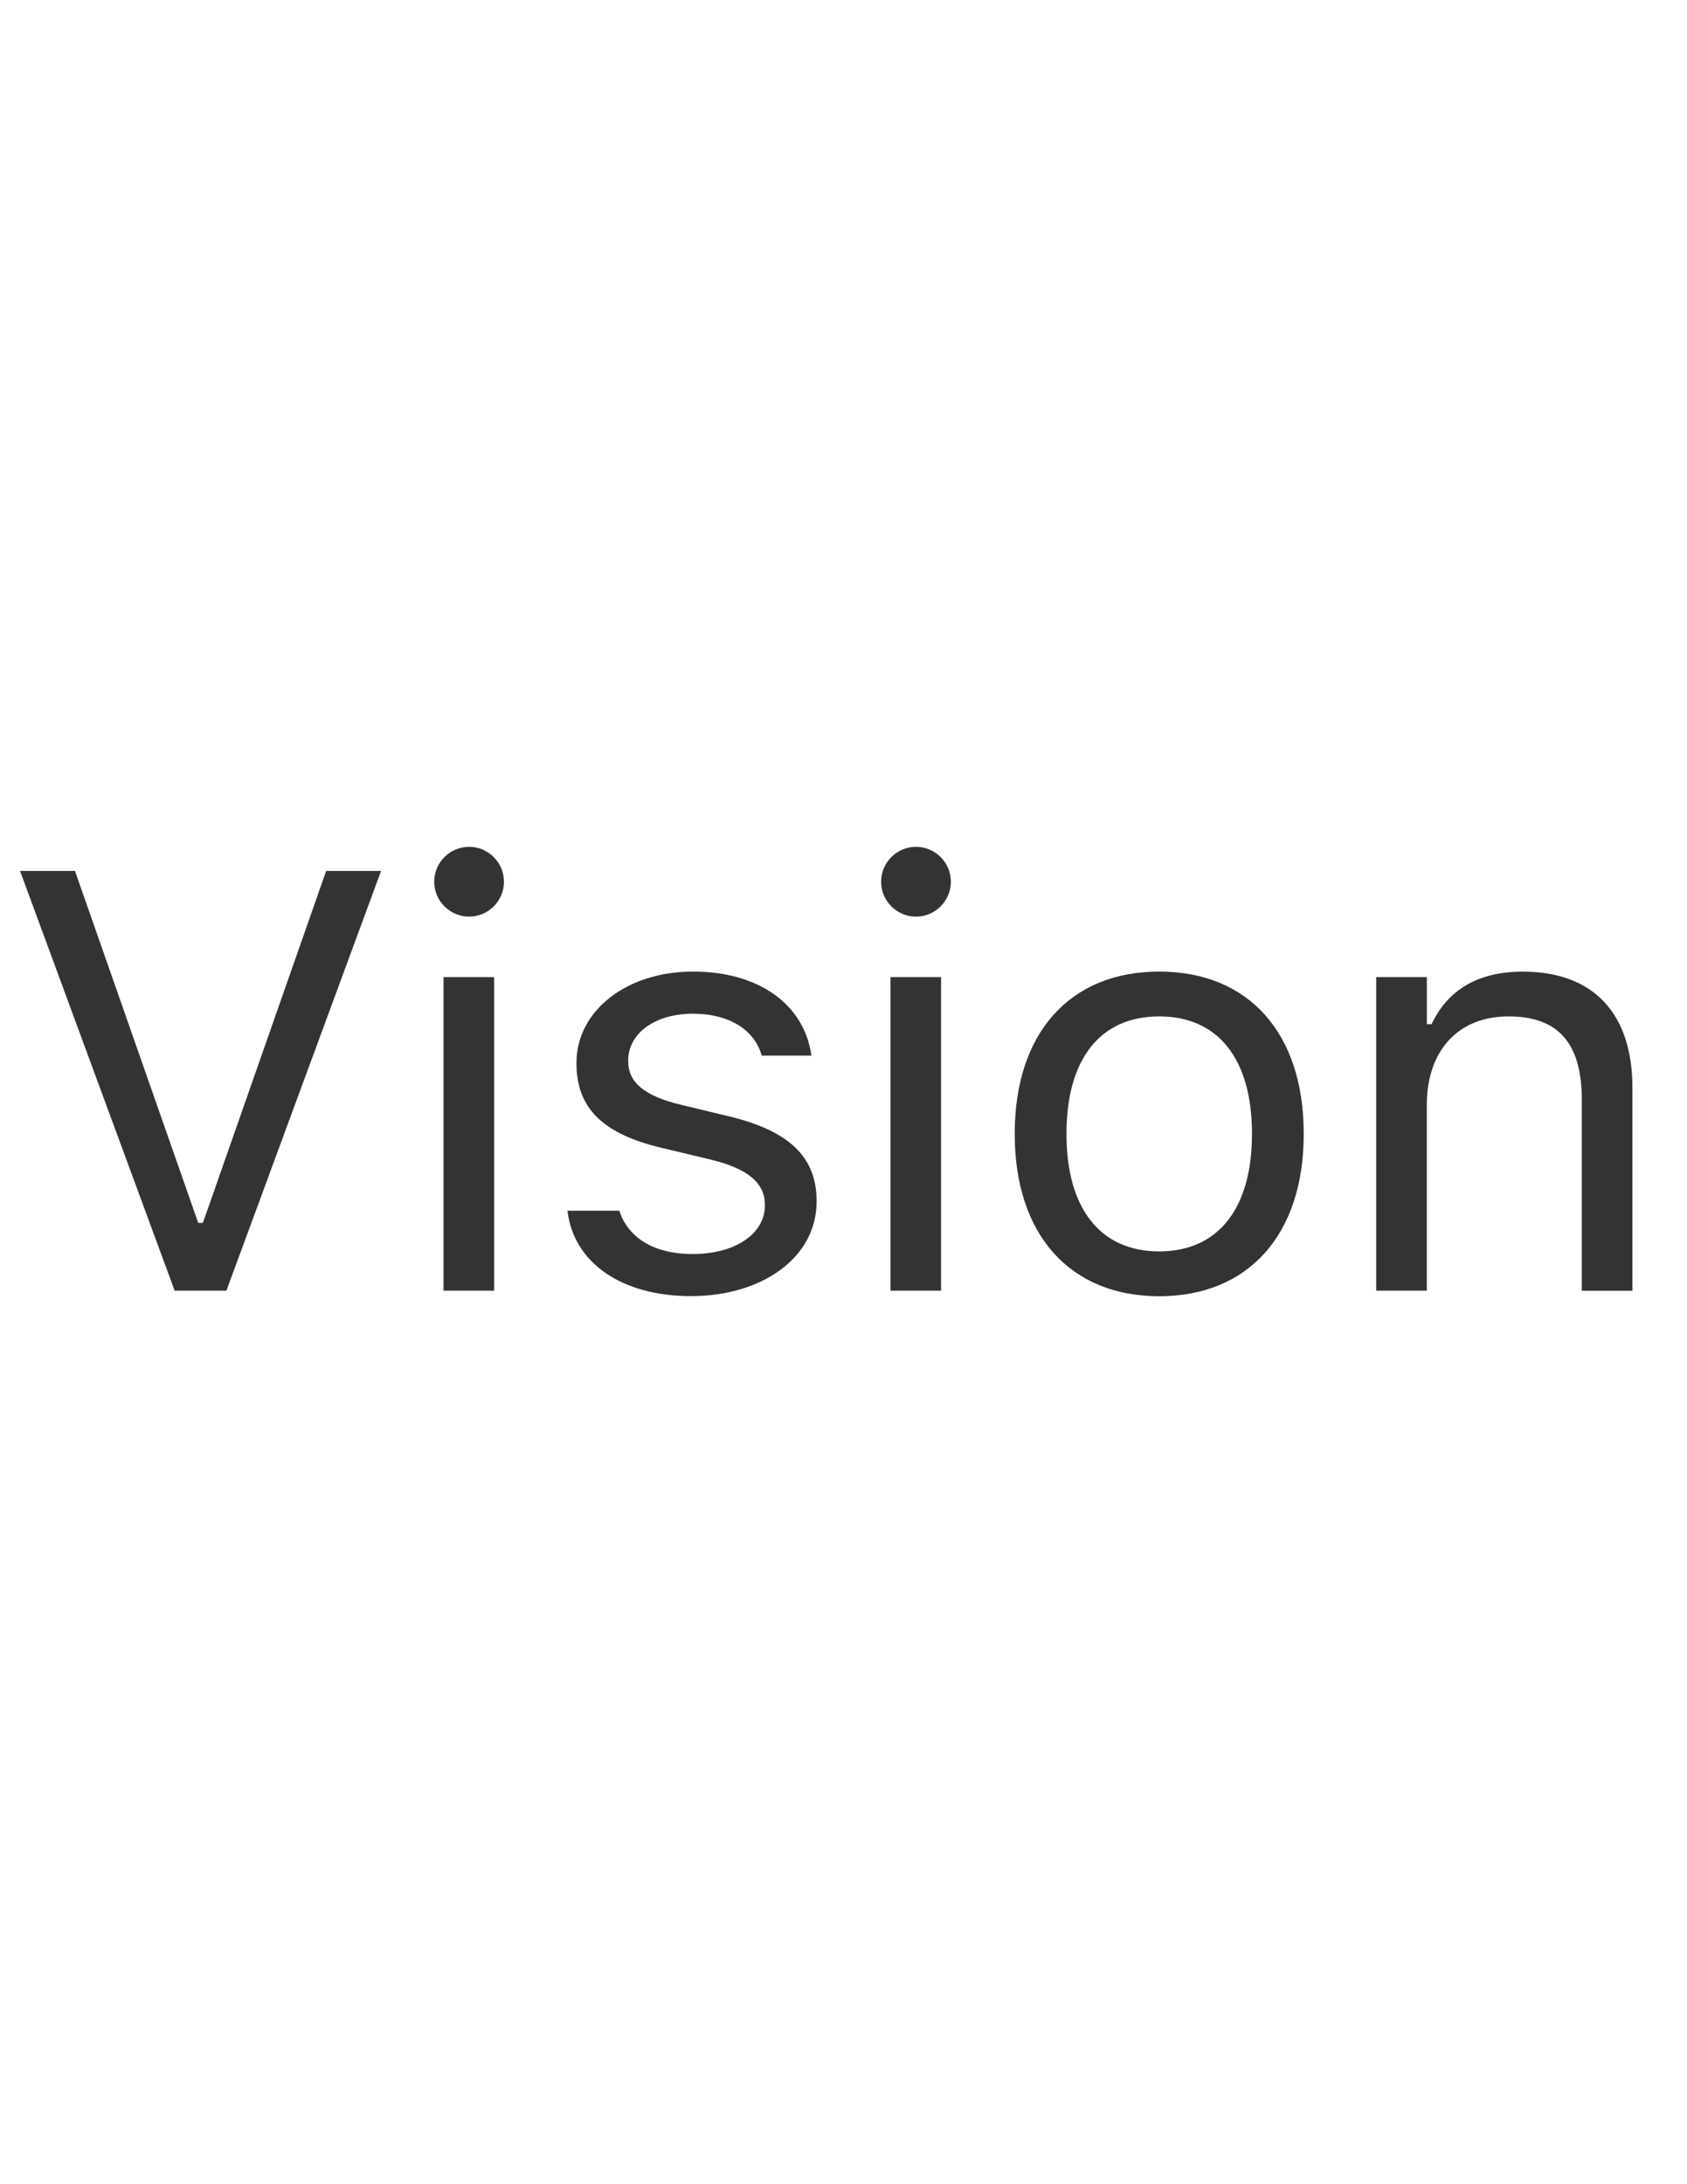 <svg xmlns:xlink="http://www.w3.org/1999/xlink" xmlns="http://www.w3.org/2000/svg" width="34" height="44" viewBox="0 0 34 44">
                            <g id="en-US_globalnav_links_vision_image_large" fill-opacity="0.8" fill="#000000">
                              <rect id="box_" width="34" height="44" fill="none" fill-opacity="0.8"></rect>
                              <path id="art_" d="m.404,17.545h1.107l2.484,7.09h.094l2.484-7.09h1.107l-3.117,8.455h-1.043L.404,17.545Zm8.347.217c0-.387.316-.703.703-.703s.703.316.703.703-.316.703-.703.703-.703-.316-.703-.703Zm.188,1.922h1.02v6.316h-1.02v-6.316Zm2.499,4.705h1.043c.17.527.674.873,1.482.873.85,0,1.453-.404,1.453-.979v-.012c0-.428-.322-.727-1.102-.914l-.979-.234c-1.184-.281-1.717-.797-1.717-1.705v-.006c0-1.049,1.008-1.84,2.35-1.84,1.324,0,2.244.662,2.385,1.693h-1.002c-.135-.498-.627-.844-1.389-.844-.75,0-1.301.387-1.301.943v.012c0,.428.316.697,1.06.879l.973.234c1.19.287,1.764.803,1.764,1.705v.012c0,1.125-1.096,1.904-2.531,1.904-1.406,0-2.373-.68-2.49-1.723Zm6.32-6.627c0-.387.316-.703.703-.703s.703.316.703.703-.316.703-.703.703-.703-.316-.703-.703Zm.188,1.922h1.02v6.316h-1.02v-6.316Zm2.505,3.164v-.012c0-2.027,1.113-3.264,2.912-3.264s2.912,1.236,2.912,3.264v.012c0,2.022-1.113,3.264-2.912,3.264s-2.912-1.242-2.912-3.264Zm4.781,0v-.012c0-1.494-.674-2.361-1.869-2.361s-1.869.867-1.869,2.361v.012c0,1.488.674,2.361,1.869,2.361s1.869-.873,1.869-2.361Zm2.505-3.164h1.02v.949h.094c.316-.668.908-1.06,1.84-1.06,1.418,0,2.209.838,2.209,2.338v4.09h-1.02v-3.844c0-1.137-.469-1.682-1.477-1.682s-1.647.68-1.647,1.787v3.738h-1.02v-6.316Z" fill-opacity="0.8"></path>
                            </g></svg>